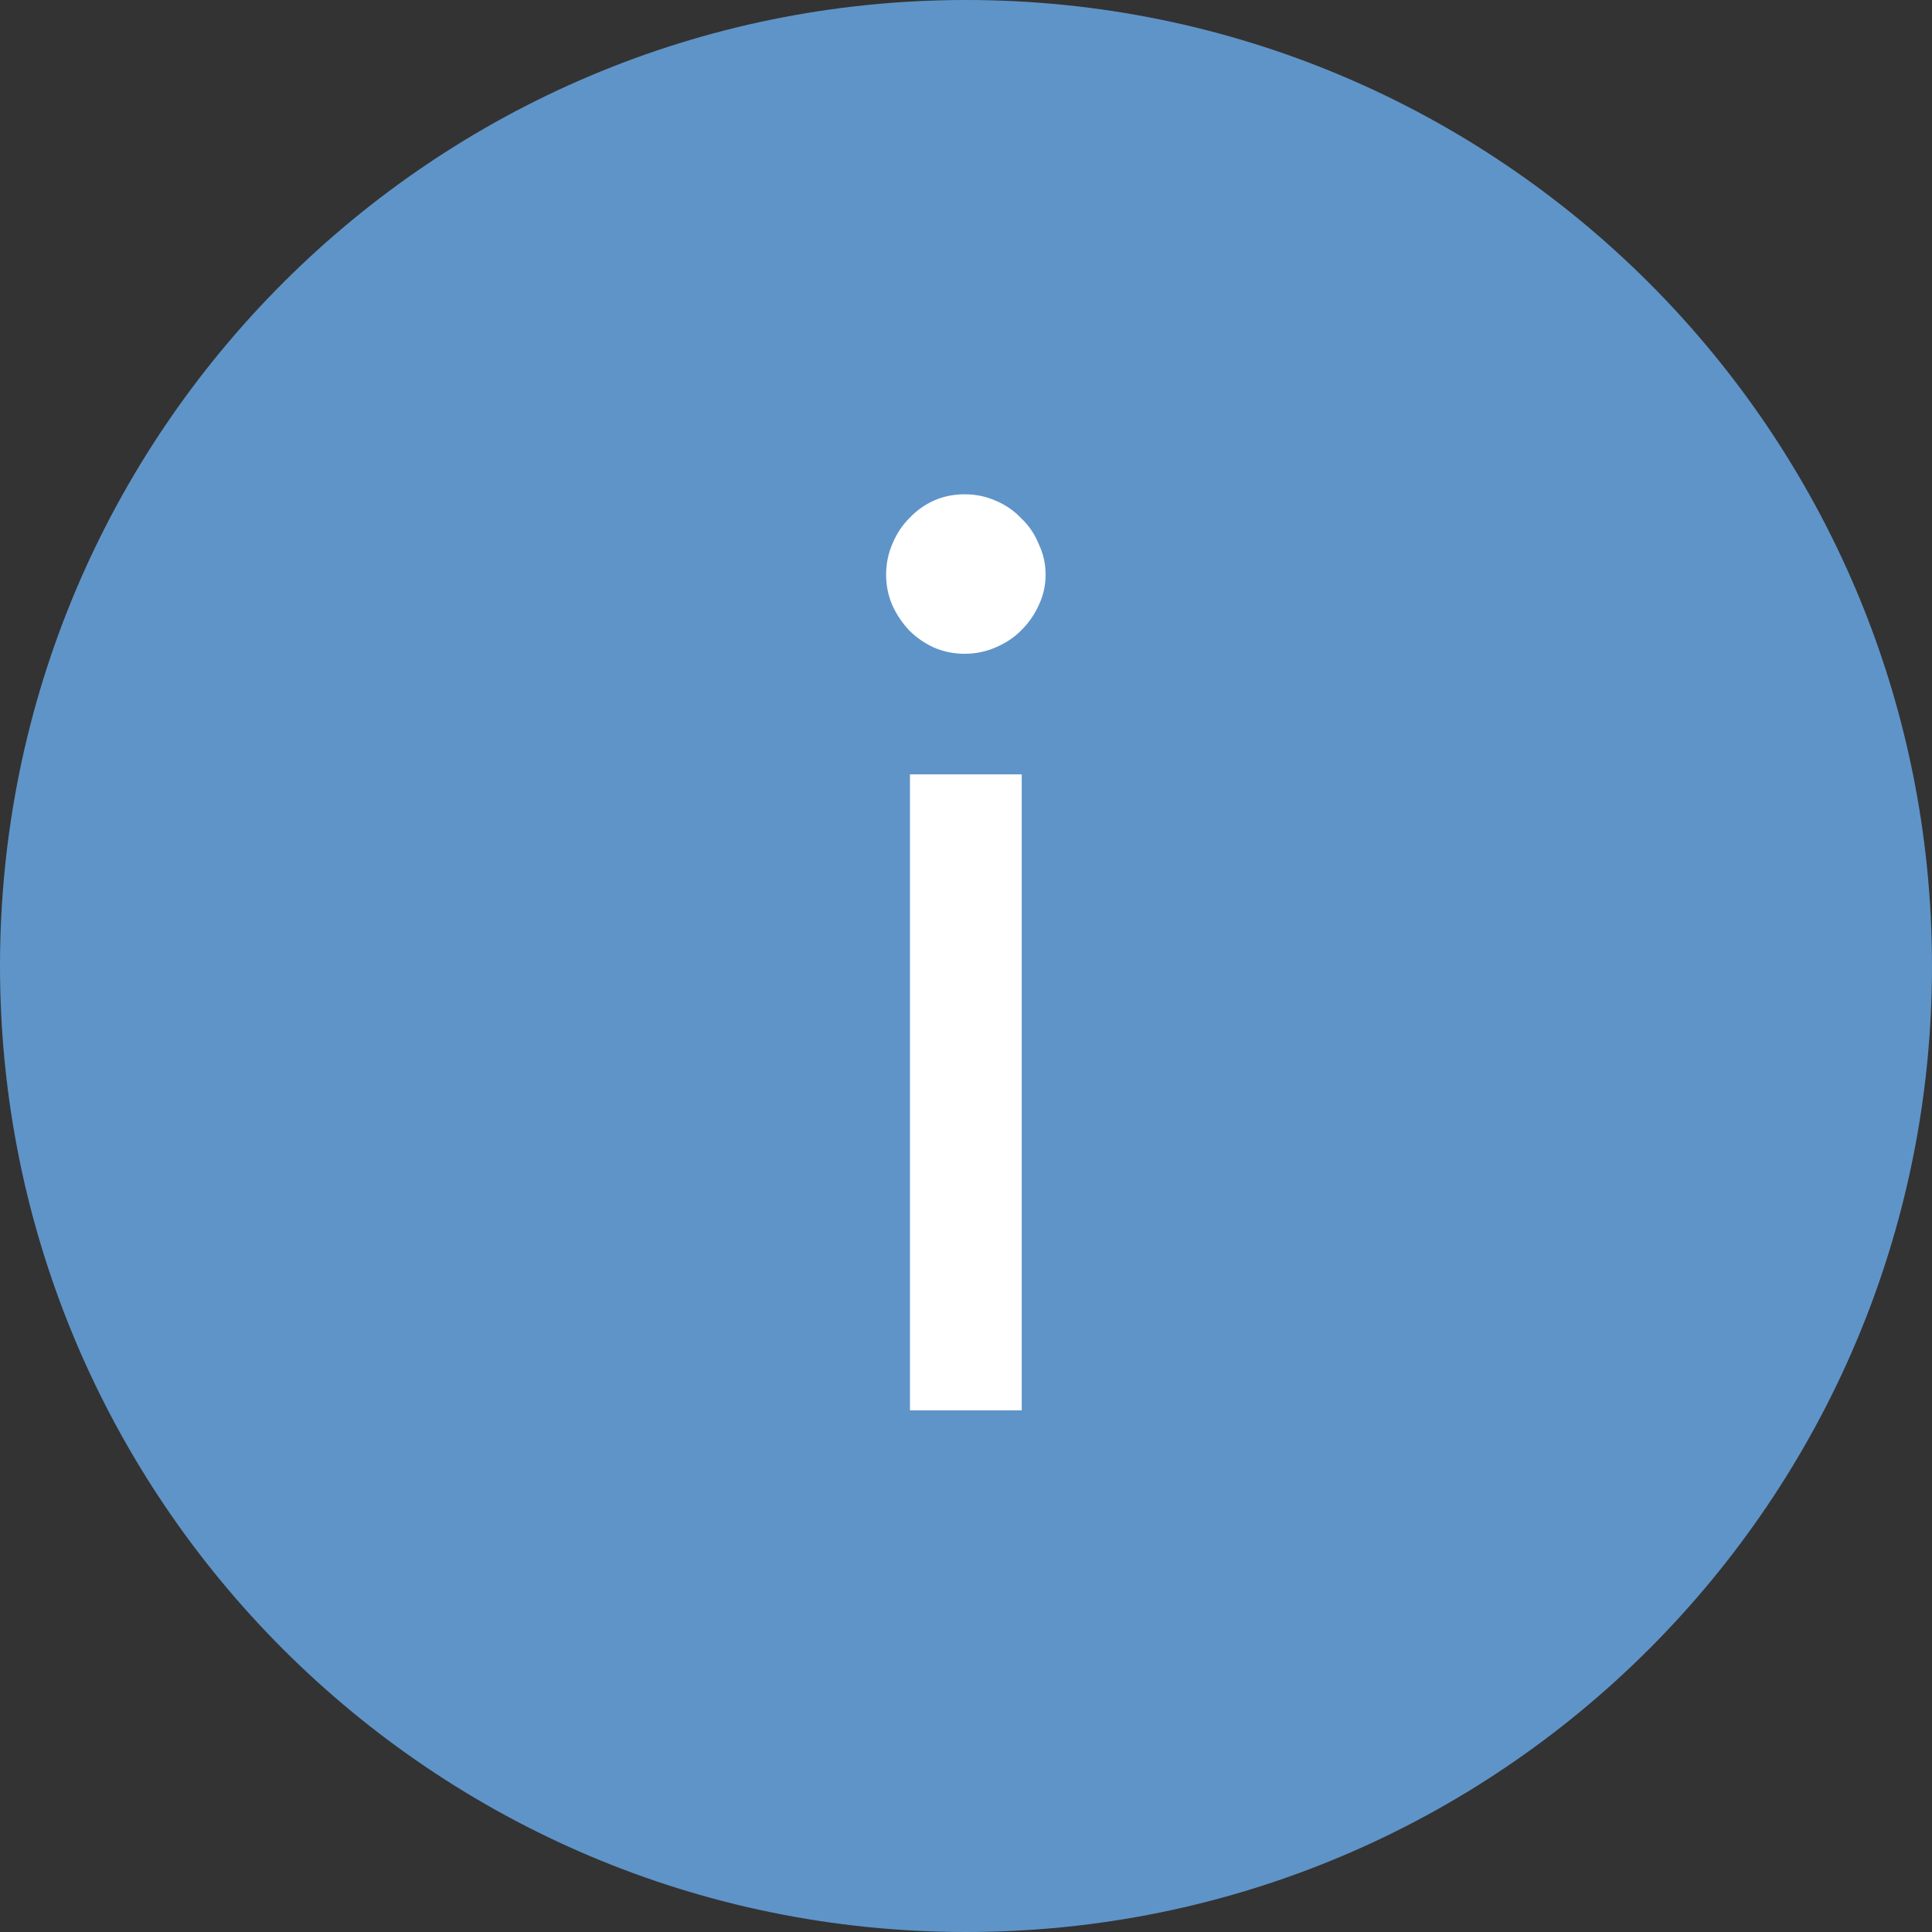 <svg width="20" height="20" viewBox="0 0 20 20" fill="none" xmlns="http://www.w3.org/2000/svg">
<rect x="0" y="0" width="20" height="20" fill="#333333" stroke="none"/>
<path d="M10 20C15.523 20 20 15.523 20 10C20 4.477 15.523 0 10 0C4.477 0 0 4.477 0 10C0 15.523 4.477 20 10 20Z" fill="#5F94C8"/>
<path d="M10.577 8.016V14.6H9.42V8.016H10.577ZM10.824 5.949C10.824 6.061 10.8 6.167 10.752 6.267C10.709 6.362 10.649 6.449 10.57 6.527C10.497 6.601 10.408 6.659 10.304 6.703C10.204 6.746 10.098 6.768 9.985 6.768C9.873 6.768 9.767 6.746 9.667 6.703C9.572 6.659 9.487 6.601 9.413 6.527C9.34 6.449 9.281 6.362 9.238 6.267C9.195 6.167 9.173 6.061 9.173 5.949C9.173 5.836 9.195 5.73 9.238 5.63C9.281 5.526 9.34 5.437 9.413 5.364C9.487 5.286 9.572 5.225 9.667 5.182C9.767 5.138 9.873 5.117 9.985 5.117C10.098 5.117 10.204 5.138 10.304 5.182C10.408 5.225 10.497 5.286 10.57 5.364C10.649 5.437 10.709 5.526 10.752 5.63C10.8 5.73 10.824 5.836 10.824 5.949Z" fill="white"/>
</svg>
